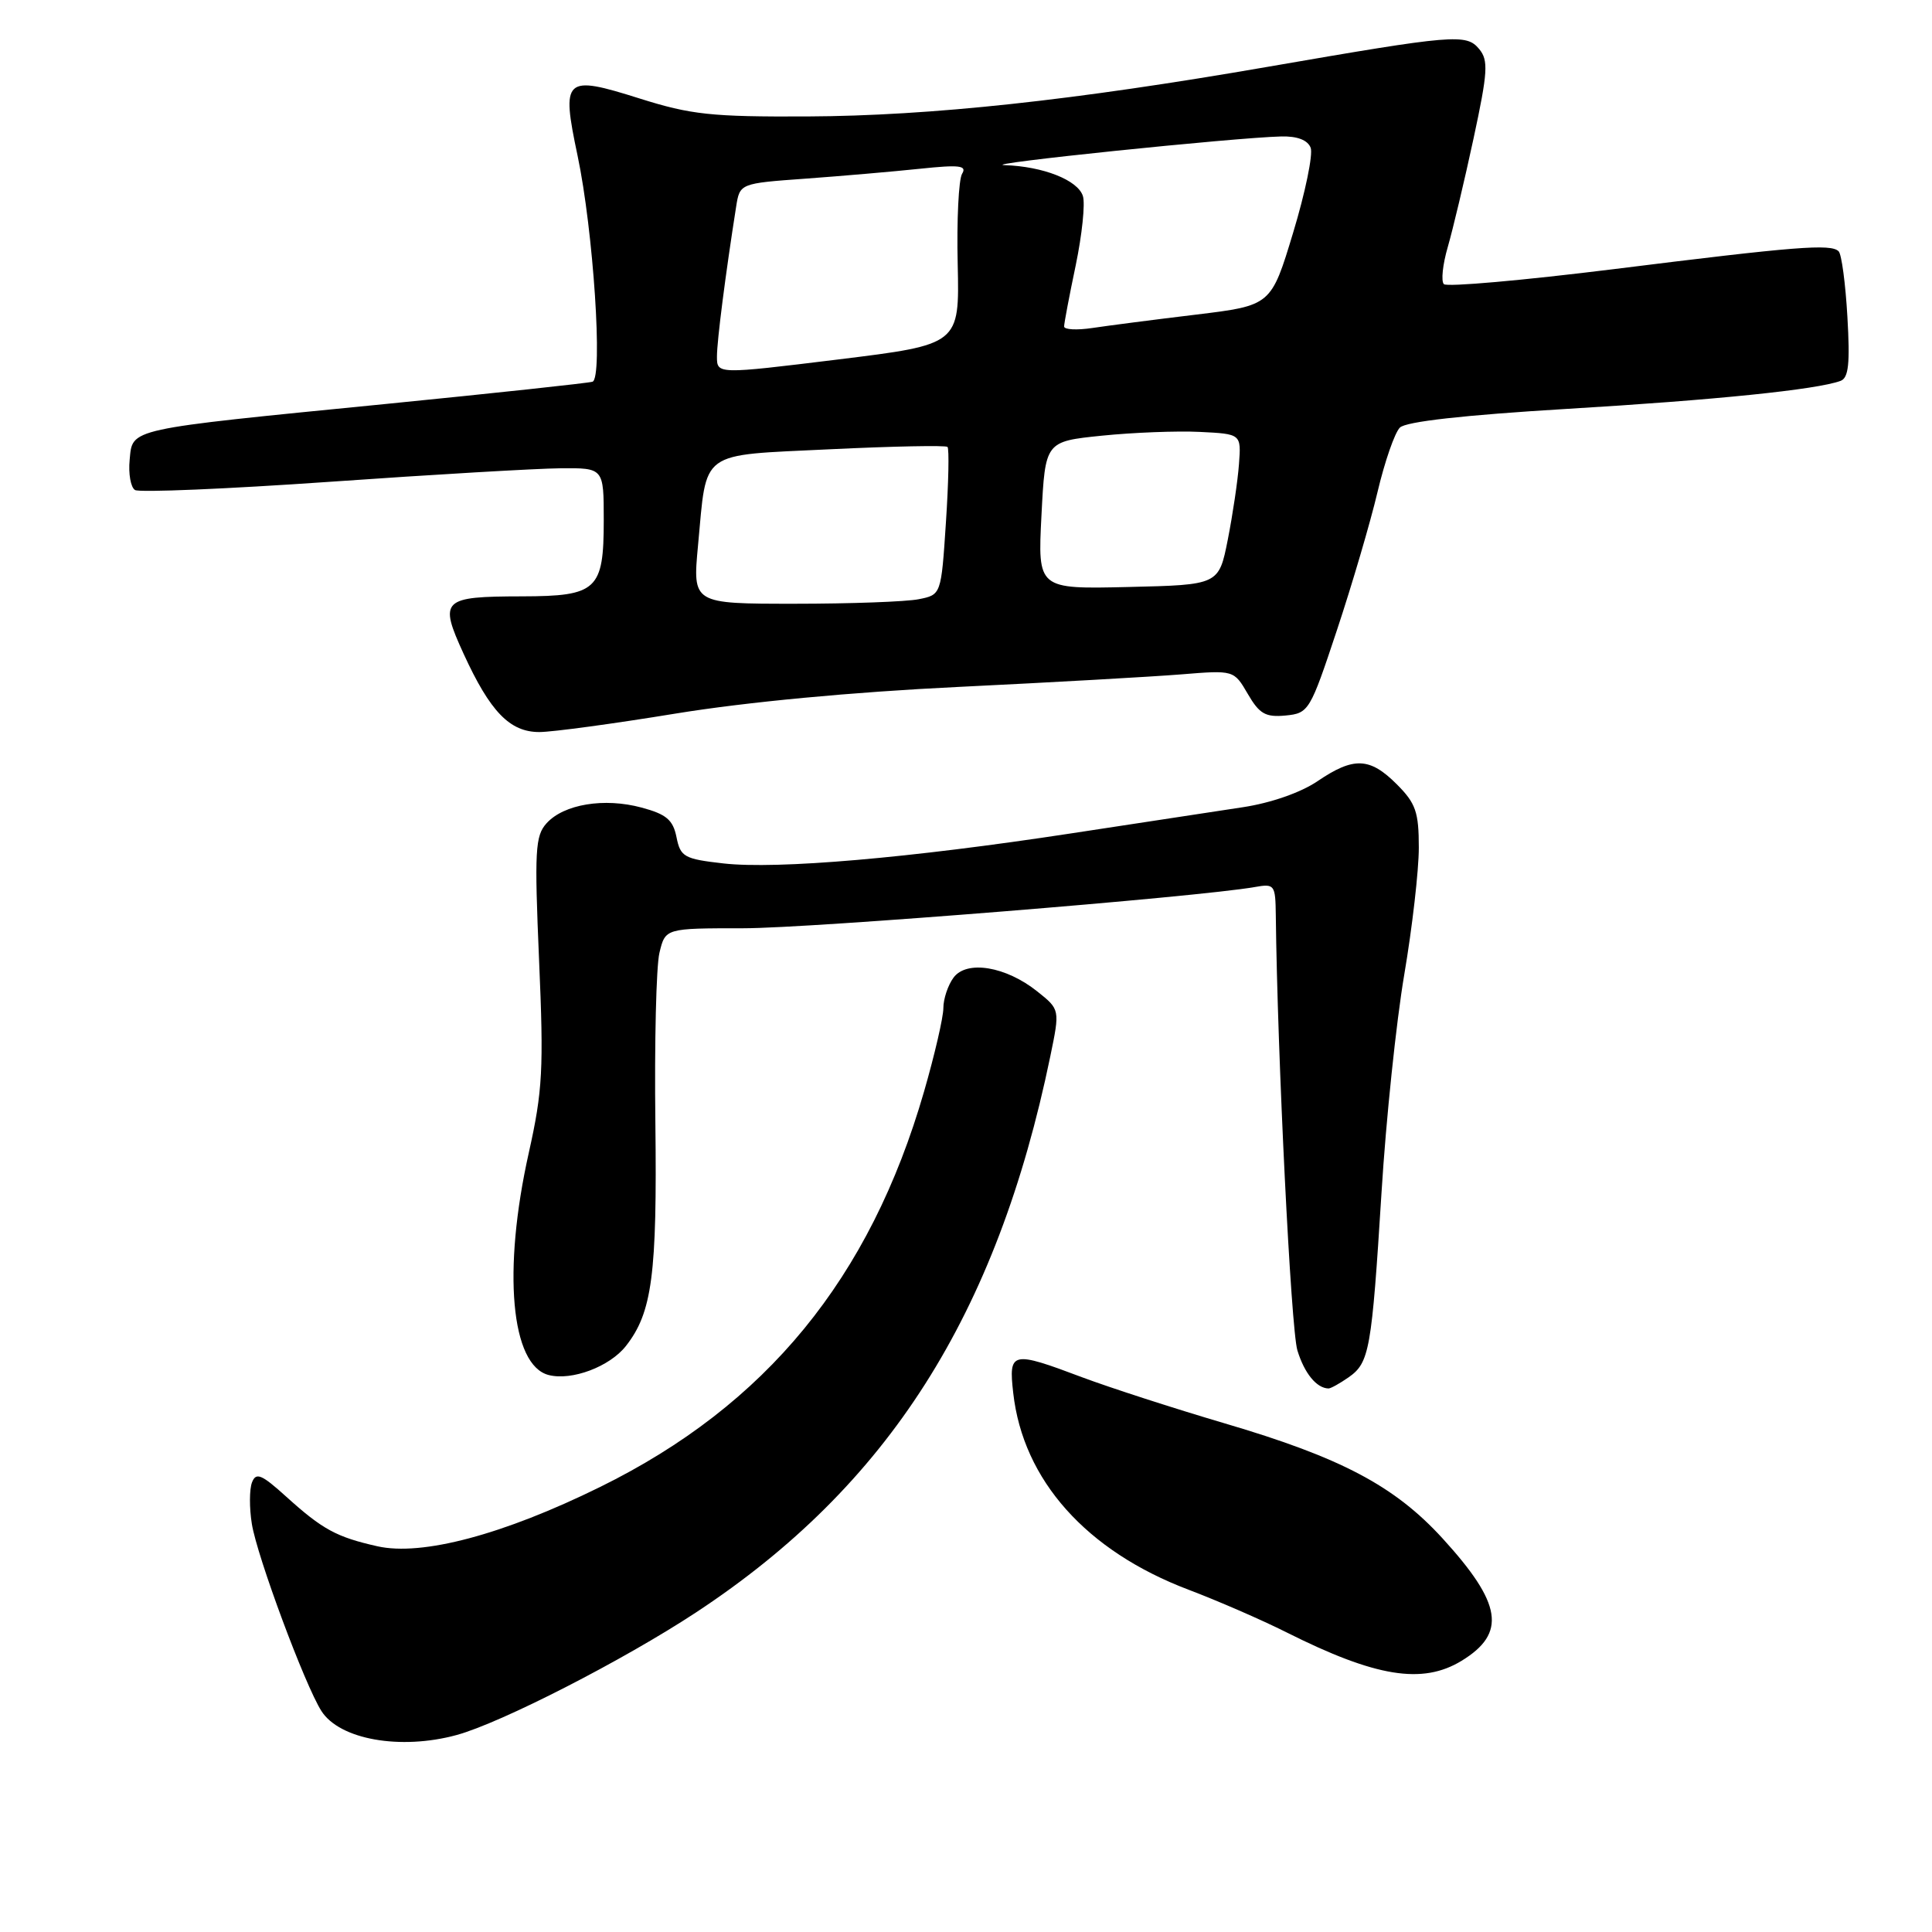 <?xml version="1.0" encoding="UTF-8" standalone="no"?>
<!DOCTYPE svg PUBLIC "-//W3C//DTD SVG 1.1//EN" "http://www.w3.org/Graphics/SVG/1.1/DTD/svg11.dtd" >
<svg xmlns="http://www.w3.org/2000/svg" xmlns:xlink="http://www.w3.org/1999/xlink" version="1.1" viewBox="0 0 256 256">
 <g >
 <path fill="currentColor"
d=" M 60.50 229.90 C 66.38 228.30 82.64 219.97 92.25 213.64 C 117.68 196.89 132.08 174.28 139.17 139.97 C 140.45 133.77 140.45 133.77 137.47 131.39 C 133.29 128.04 128.08 127.18 126.34 129.55 C 125.60 130.56 125.00 132.37 125.00 133.58 C 125.00 134.79 123.85 139.76 122.44 144.64 C 115.28 169.42 101.53 186.20 79.50 197.04 C 66.69 203.35 55.91 206.22 50.01 204.89 C 44.59 203.67 42.74 202.67 37.92 198.31 C 34.65 195.35 33.92 195.05 33.39 196.43 C 33.04 197.34 33.03 199.81 33.37 201.92 C 34.06 206.24 40.41 223.31 42.59 226.72 C 45.00 230.50 53.06 231.93 60.50 229.90 Z  M 193.66 220.07 C 199.65 216.41 199.04 212.49 191.15 203.85 C 184.78 196.88 177.69 193.14 162.27 188.60 C 155.55 186.62 147.06 183.87 143.40 182.50 C 134.03 178.97 133.63 179.06 134.26 184.59 C 135.56 196.12 143.93 205.51 157.50 210.65 C 161.35 212.11 167.20 214.65 170.50 216.31 C 182.28 222.22 188.47 223.23 193.66 220.07 Z  M 178.70 182.50 C 181.46 180.56 181.75 178.93 183.06 158.00 C 183.65 148.38 185.01 135.39 186.07 129.15 C 187.13 122.91 188.00 115.34 188.00 112.32 C 188.00 107.60 187.60 106.44 185.08 103.92 C 181.50 100.34 179.37 100.26 174.58 103.51 C 172.36 105.02 168.39 106.40 164.69 106.96 C 161.28 107.47 151.04 109.03 141.92 110.43 C 120.51 113.70 103.01 115.21 95.87 114.41 C 90.65 113.82 90.16 113.54 89.64 110.93 C 89.18 108.64 88.30 107.89 85.02 107.01 C 80.07 105.67 74.71 106.56 72.43 109.08 C 70.91 110.75 70.81 112.70 71.43 127.23 C 72.06 141.66 71.90 144.54 70.07 152.74 C 66.57 168.38 67.69 180.93 72.71 182.20 C 75.77 182.98 80.78 181.09 82.93 178.36 C 86.42 173.92 87.08 168.91 86.84 148.76 C 86.71 138.17 86.95 128.04 87.38 126.25 C 88.16 123.00 88.16 123.00 98.49 123.00 C 107.50 123.00 158.68 118.87 166.25 117.54 C 168.89 117.07 169.00 117.22 169.05 121.28 C 169.26 139.81 171.06 176.15 171.91 178.93 C 172.84 181.97 174.45 183.94 176.03 183.98 C 176.32 183.99 177.52 183.32 178.70 182.50 Z  M 89.53 94.55 C 98.93 93.02 112.88 91.70 127.00 91.02 C 139.38 90.42 152.65 89.67 156.50 89.36 C 163.50 88.79 163.50 88.79 165.34 91.95 C 166.88 94.60 167.69 95.06 170.34 94.81 C 173.42 94.51 173.59 94.22 177.15 83.50 C 179.16 77.45 181.58 69.21 182.53 65.19 C 183.48 61.17 184.81 57.33 185.49 56.66 C 186.28 55.86 193.99 55.00 207.61 54.18 C 227.25 53.01 240.73 51.63 243.88 50.47 C 244.95 50.08 245.15 48.17 244.79 41.98 C 244.54 37.59 244.02 33.68 243.63 33.30 C 242.61 32.28 238.04 32.64 213.77 35.67 C 201.82 37.15 191.72 38.05 191.32 37.65 C 190.93 37.26 191.16 35.04 191.84 32.72 C 192.51 30.40 194.05 23.94 195.25 18.36 C 197.15 9.53 197.24 8.00 196.00 6.50 C 194.29 4.44 192.74 4.57 168.00 8.85 C 142.27 13.31 123.33 15.35 107.00 15.43 C 94.26 15.49 91.56 15.20 84.75 13.05 C 74.77 9.90 74.35 10.29 76.53 20.62 C 78.62 30.51 79.92 50.12 78.51 50.58 C 77.95 50.76 65.58 52.09 51.00 53.54 C 16.61 56.94 17.58 56.73 17.18 60.93 C 17.00 62.78 17.32 64.58 17.89 64.93 C 18.46 65.28 30.08 64.79 43.71 63.84 C 57.34 62.88 71.09 62.08 74.25 62.05 C 80.00 62.00 80.00 62.00 80.00 68.93 C 80.00 78.17 79.12 79.00 69.18 79.02 C 58.55 79.04 58.14 79.44 61.43 86.63 C 64.95 94.31 67.55 97.00 71.46 97.00 C 73.17 97.00 81.30 95.90 89.53 94.55 Z  M 92.49 72.29 C 93.69 59.49 92.47 60.38 109.99 59.53 C 118.32 59.13 125.32 58.99 125.55 59.22 C 125.78 59.45 125.69 63.95 125.34 69.22 C 124.71 78.81 124.71 78.81 121.73 79.40 C 120.09 79.73 112.68 80.00 105.26 80.00 C 91.77 80.00 91.77 80.00 92.49 72.29 Z  M 138.00 68.28 C 138.50 58.50 138.50 58.50 146.00 57.73 C 150.12 57.31 155.97 57.08 158.98 57.23 C 164.47 57.50 164.47 57.50 164.17 61.50 C 164.01 63.70 163.34 68.20 162.69 71.50 C 161.50 77.50 161.50 77.50 149.50 77.78 C 137.50 78.06 137.50 78.06 138.00 68.28 Z  M 95.00 47.24 C 95.00 45.15 96.14 36.28 97.54 27.40 C 98.03 24.30 98.03 24.30 106.77 23.67 C 111.57 23.32 118.38 22.73 121.91 22.36 C 127.14 21.81 128.16 21.93 127.48 23.03 C 127.03 23.77 126.76 29.16 126.90 35.01 C 127.14 45.65 127.14 45.65 111.07 47.63 C 95.00 49.60 95.00 49.60 95.00 47.24 Z  M 141.00 43.26 C 141.00 42.84 141.69 39.19 142.54 35.15 C 143.38 31.10 143.81 26.98 143.49 25.98 C 142.82 23.86 138.22 22.05 133.10 21.88 C 129.50 21.76 163.58 18.23 169.78 18.08 C 171.90 18.03 173.28 18.56 173.67 19.58 C 174.00 20.45 172.96 25.51 171.35 30.82 C 168.43 40.48 168.43 40.48 158.47 41.69 C 152.98 42.35 146.81 43.15 144.75 43.46 C 142.69 43.77 141.00 43.68 141.00 43.26 Z "/>
</g>
</svg>